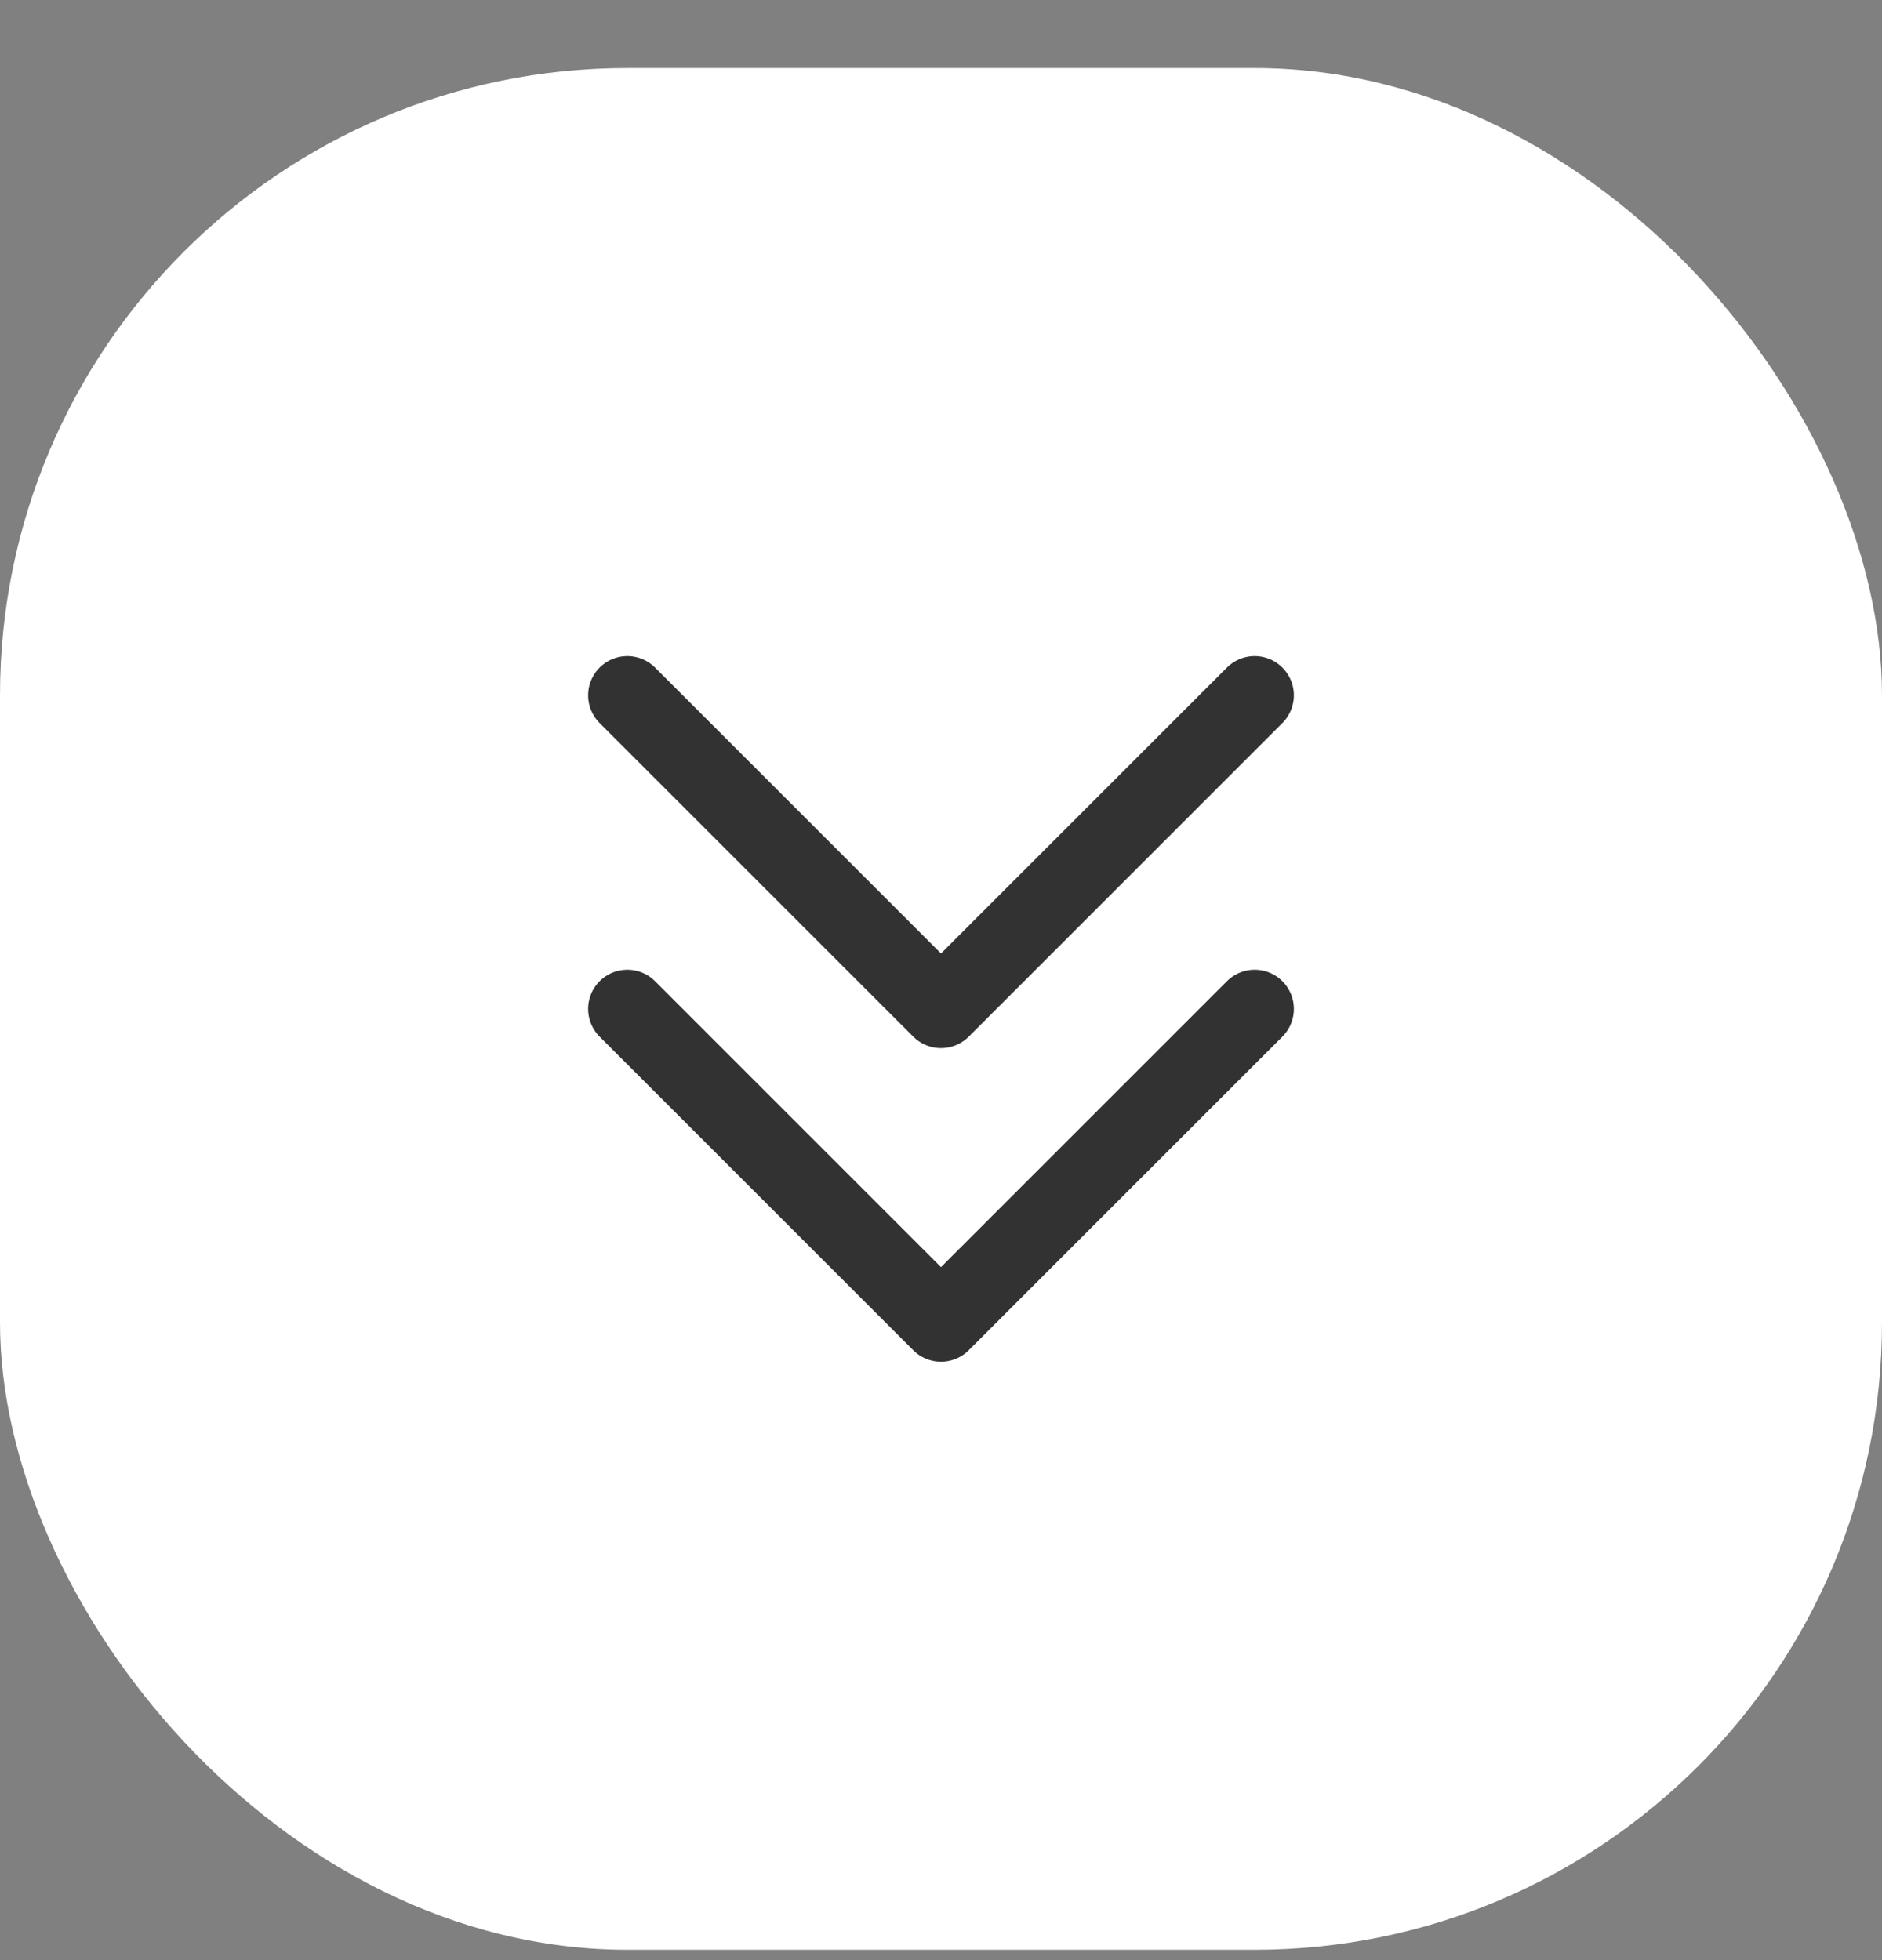 <svg width="24" height="25" viewBox="0 0 24 25" fill="none" xmlns="http://www.w3.org/2000/svg">
<rect x="0" y="0" width="24" height="25" fill="#808080" stroke="none"/>
<rect y="0.868" width="24" height="24" rx="8" fill="white"/>
<path d="M16 12.868L12 16.868L8 12.868" stroke="#323232" stroke-linecap="round" stroke-linejoin="round"/>
<path d="M16 8.868L12 12.868L8 8.868" stroke="#323232" stroke-linecap="round" stroke-linejoin="round"/>
</svg>
